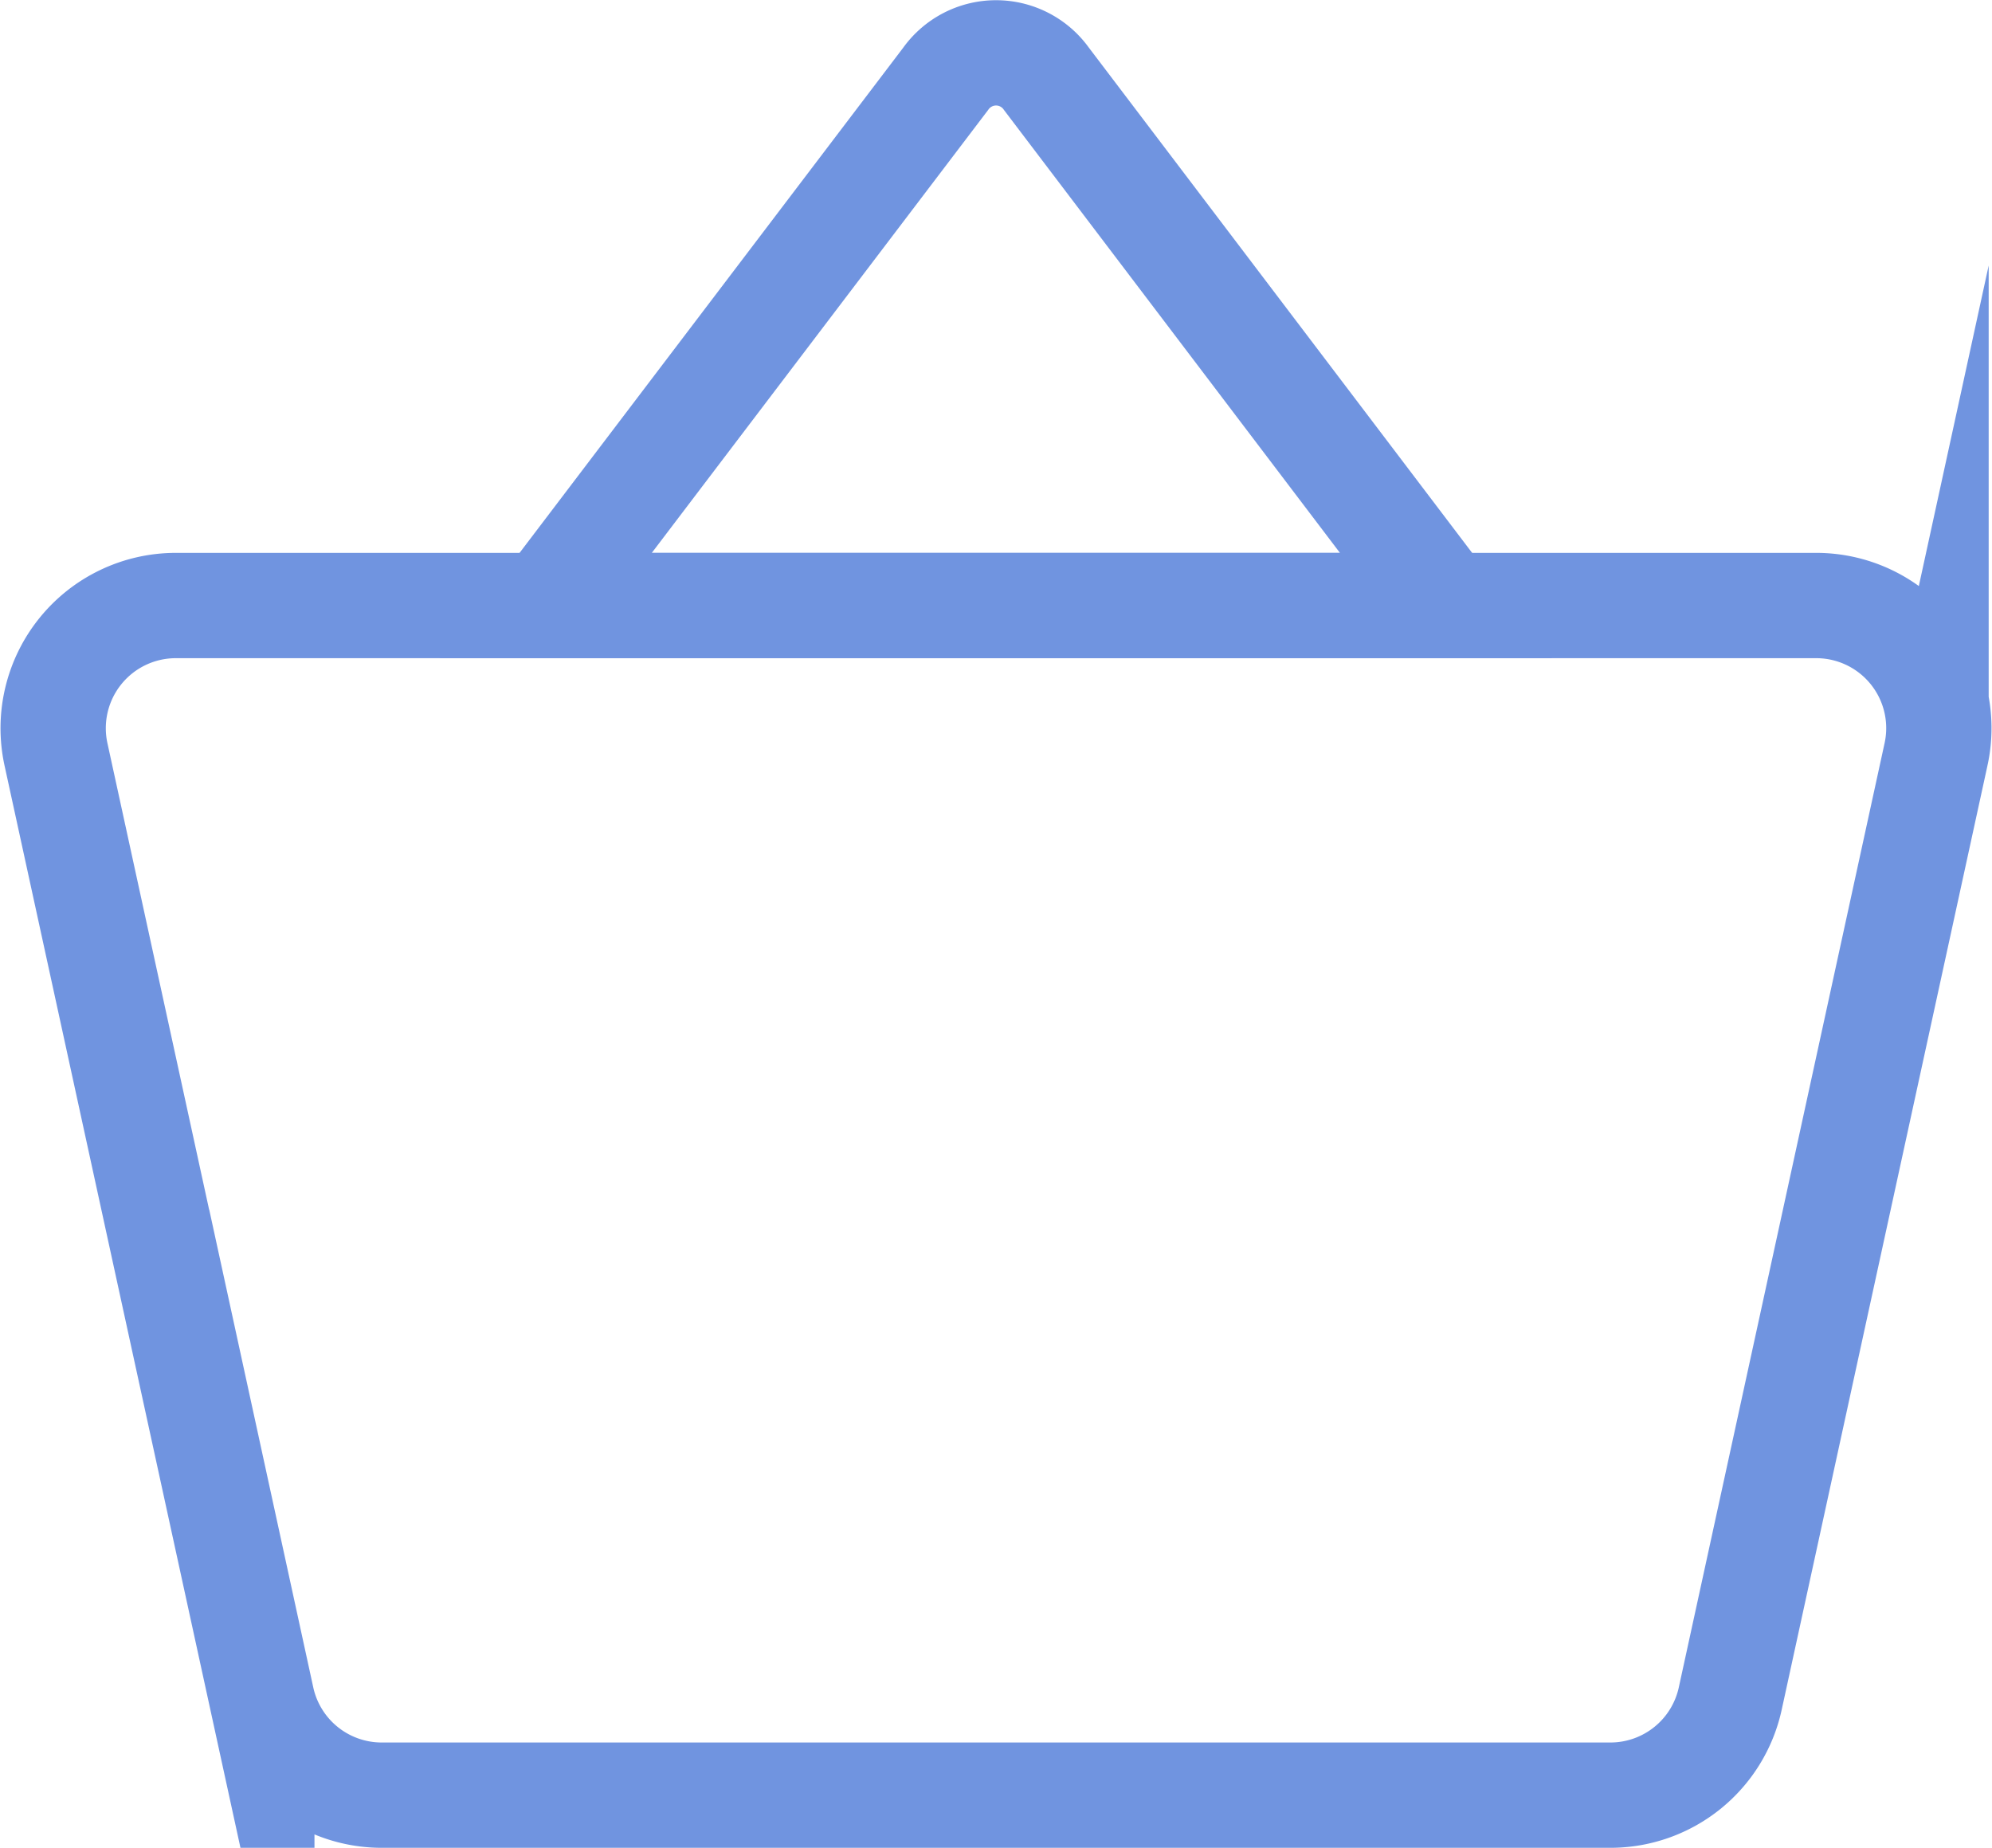 <svg xmlns="http://www.w3.org/2000/svg" width="37.836" height="35.093" viewBox="0 0 37.836 35.093">
  <g id="Group_4661" data-name="Group 4661" transform="translate(1.009 1)">
    <path id="Path_4151" data-name="Path 4151" d="M34.488,26.583H3.33a2.33,2.33,0,0,0-2.276,2.825l3.91,17.934A2.33,2.33,0,0,0,7.24,49.176H30.579a2.33,2.33,0,0,0,2.276-1.833l3.909-17.934A2.329,2.329,0,0,0,34.488,26.583Z" transform="translate(-1 -16.083)" fill="none" stroke="#7094e0" stroke-miterlimit="10" stroke-width="2"/>
    <path id="Path_4152" data-name="Path 4152" d="M33.313,1.5a1.175,1.175,0,0,0-1.918,0L23.8,11.5H40.9Z" transform="translate(-14.444 -1)" fill="none" stroke="#7094e0" stroke-miterlimit="10" stroke-width="2"/>
  </g>
</svg>
